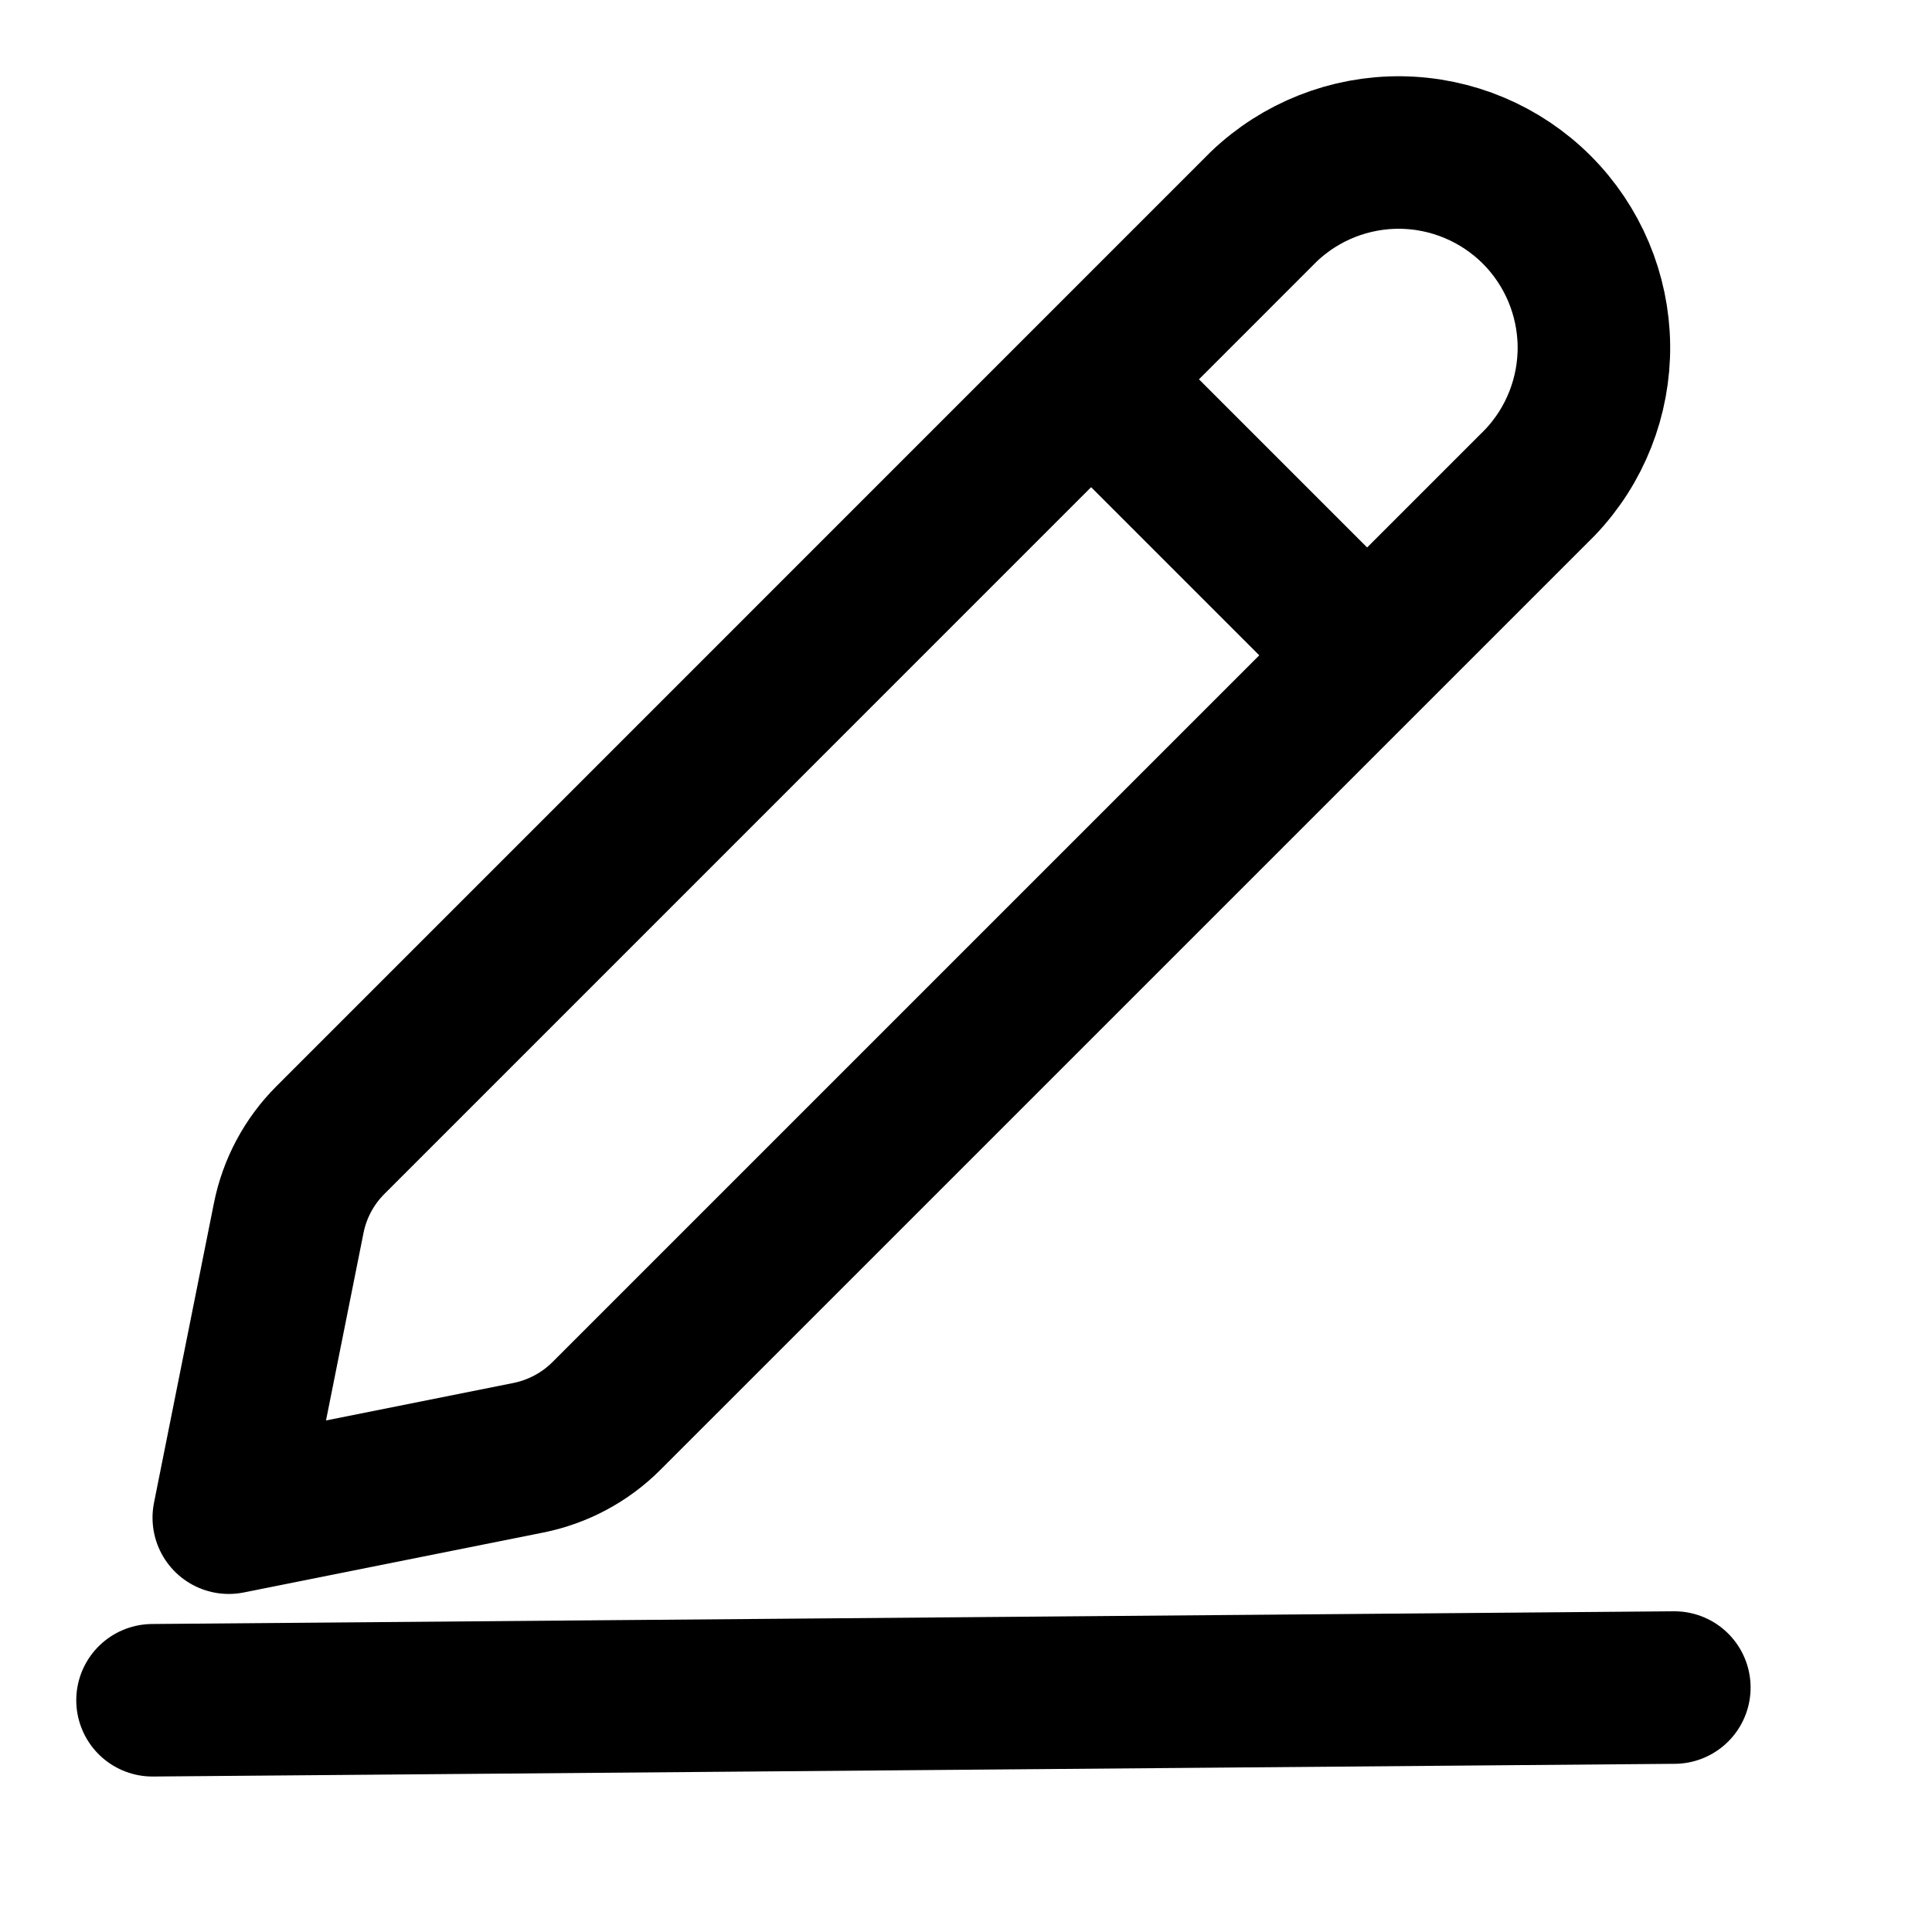 <svg width="38" height="38" viewBox="0 0 38 38" fill="none" xmlns="http://www.w3.org/2000/svg">
<g clip-path="url(#clip0_174_6)">
<path d="M3 33.442L32.932 33.192" stroke="black" stroke-width="3" stroke-linecap="round"/>
<path d="M6.5 22.423L24.855 4.066C25.58 3.372 26.548 2.989 27.552 3C28.555 3.011 29.515 3.415 30.225 4.124C30.935 4.834 31.338 5.793 31.35 6.797C31.361 7.801 30.979 8.769 30.285 9.494L11.927 27.851C11.508 28.27 10.974 28.555 10.393 28.672L4.5 29.851L5.679 23.956C5.795 23.375 6.081 22.841 6.5 22.423Z" stroke="black" stroke-width="3" stroke-linecap="round" stroke-linejoin="round"/>
<path d="M22 8L26.5 12.5" stroke="black" stroke-width="3"/>
</g>
<defs>
<clipPath id="clip0_174_6">
<rect width="38" height="38" fill="white"/>
</clipPath>
</defs>
</svg>
